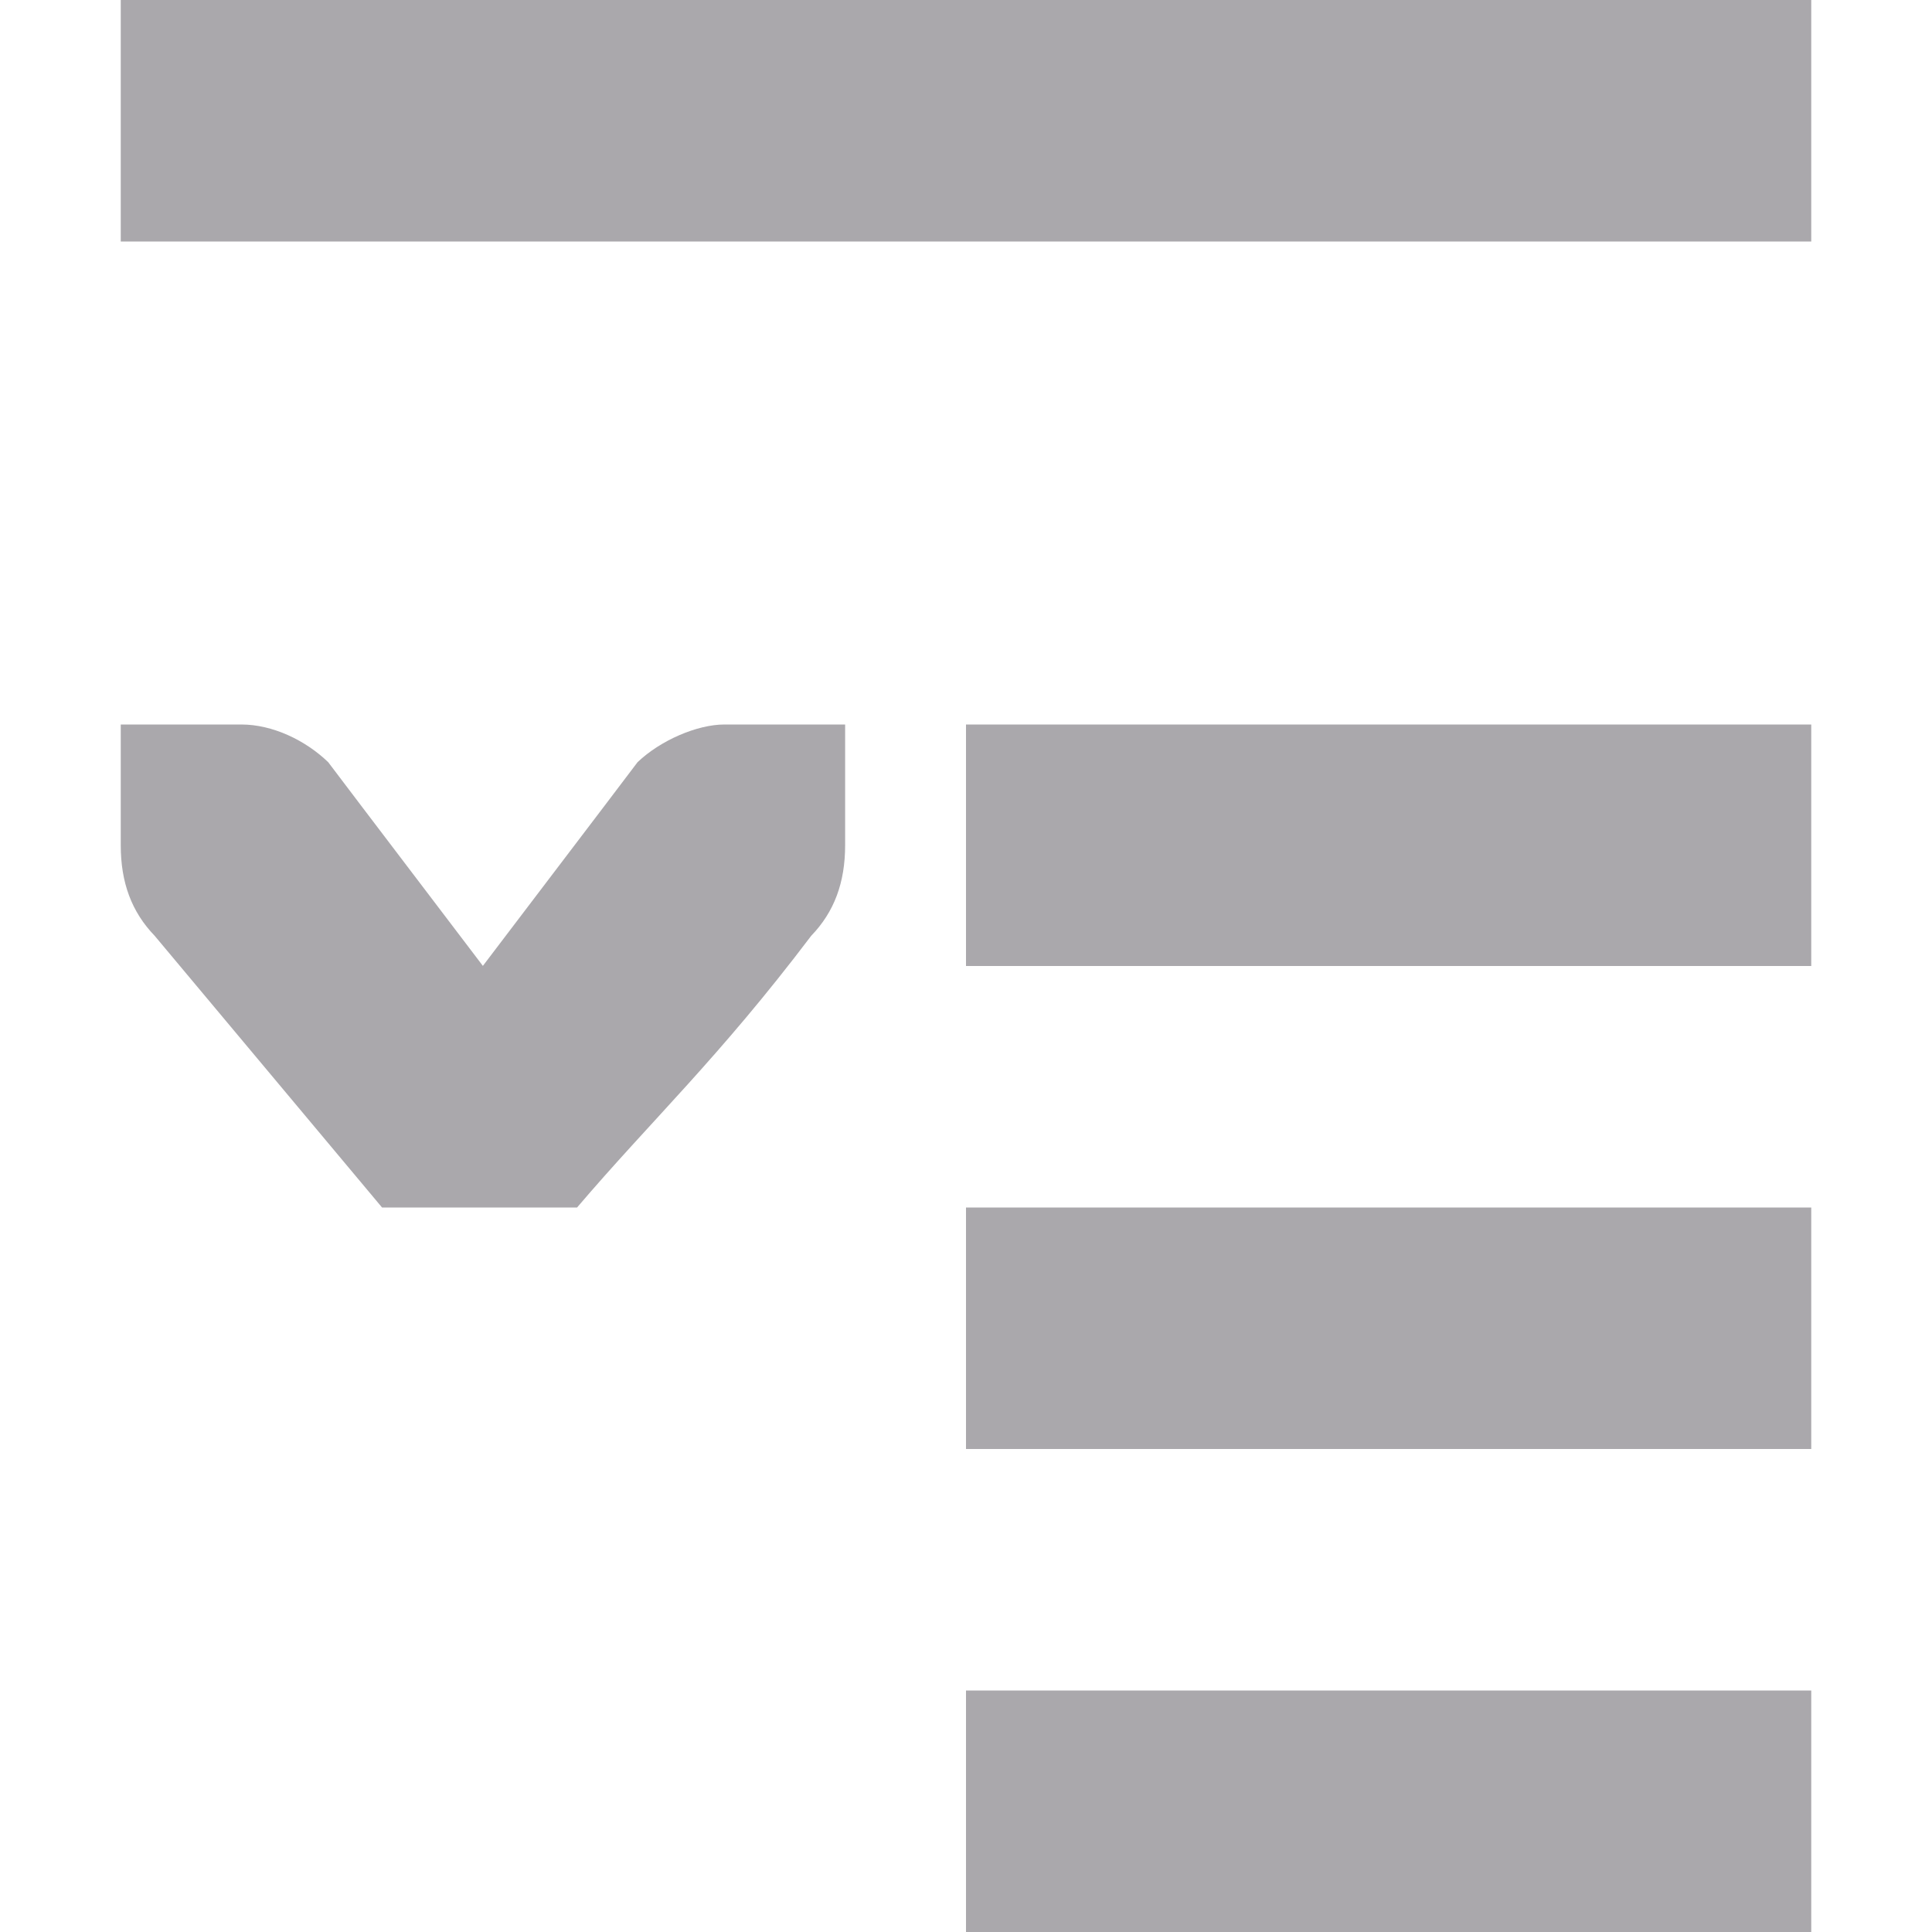 <svg viewBox="0 0 16 16" xmlns="http://www.w3.org/2000/svg"><path d="m1 0v2h14v-2zm0 6v.412.588c0 .309.09.552.281.75l1.883 2.25h1.615c.618-.725 1.17-1.234 1.939-2.25.191-.198.281-.441.281-.75v-.588-.412h-1c-.224 0-.528.13-.719.312l-.281.371-1 1.316-1-1.316-.281-.371c-.19-.183-.462-.312-.719-.312zm7 0v2h7v-2zm0 4v2h7v-2zm0 4v2h7v-2z" fill="#aaa8ac"/></svg>